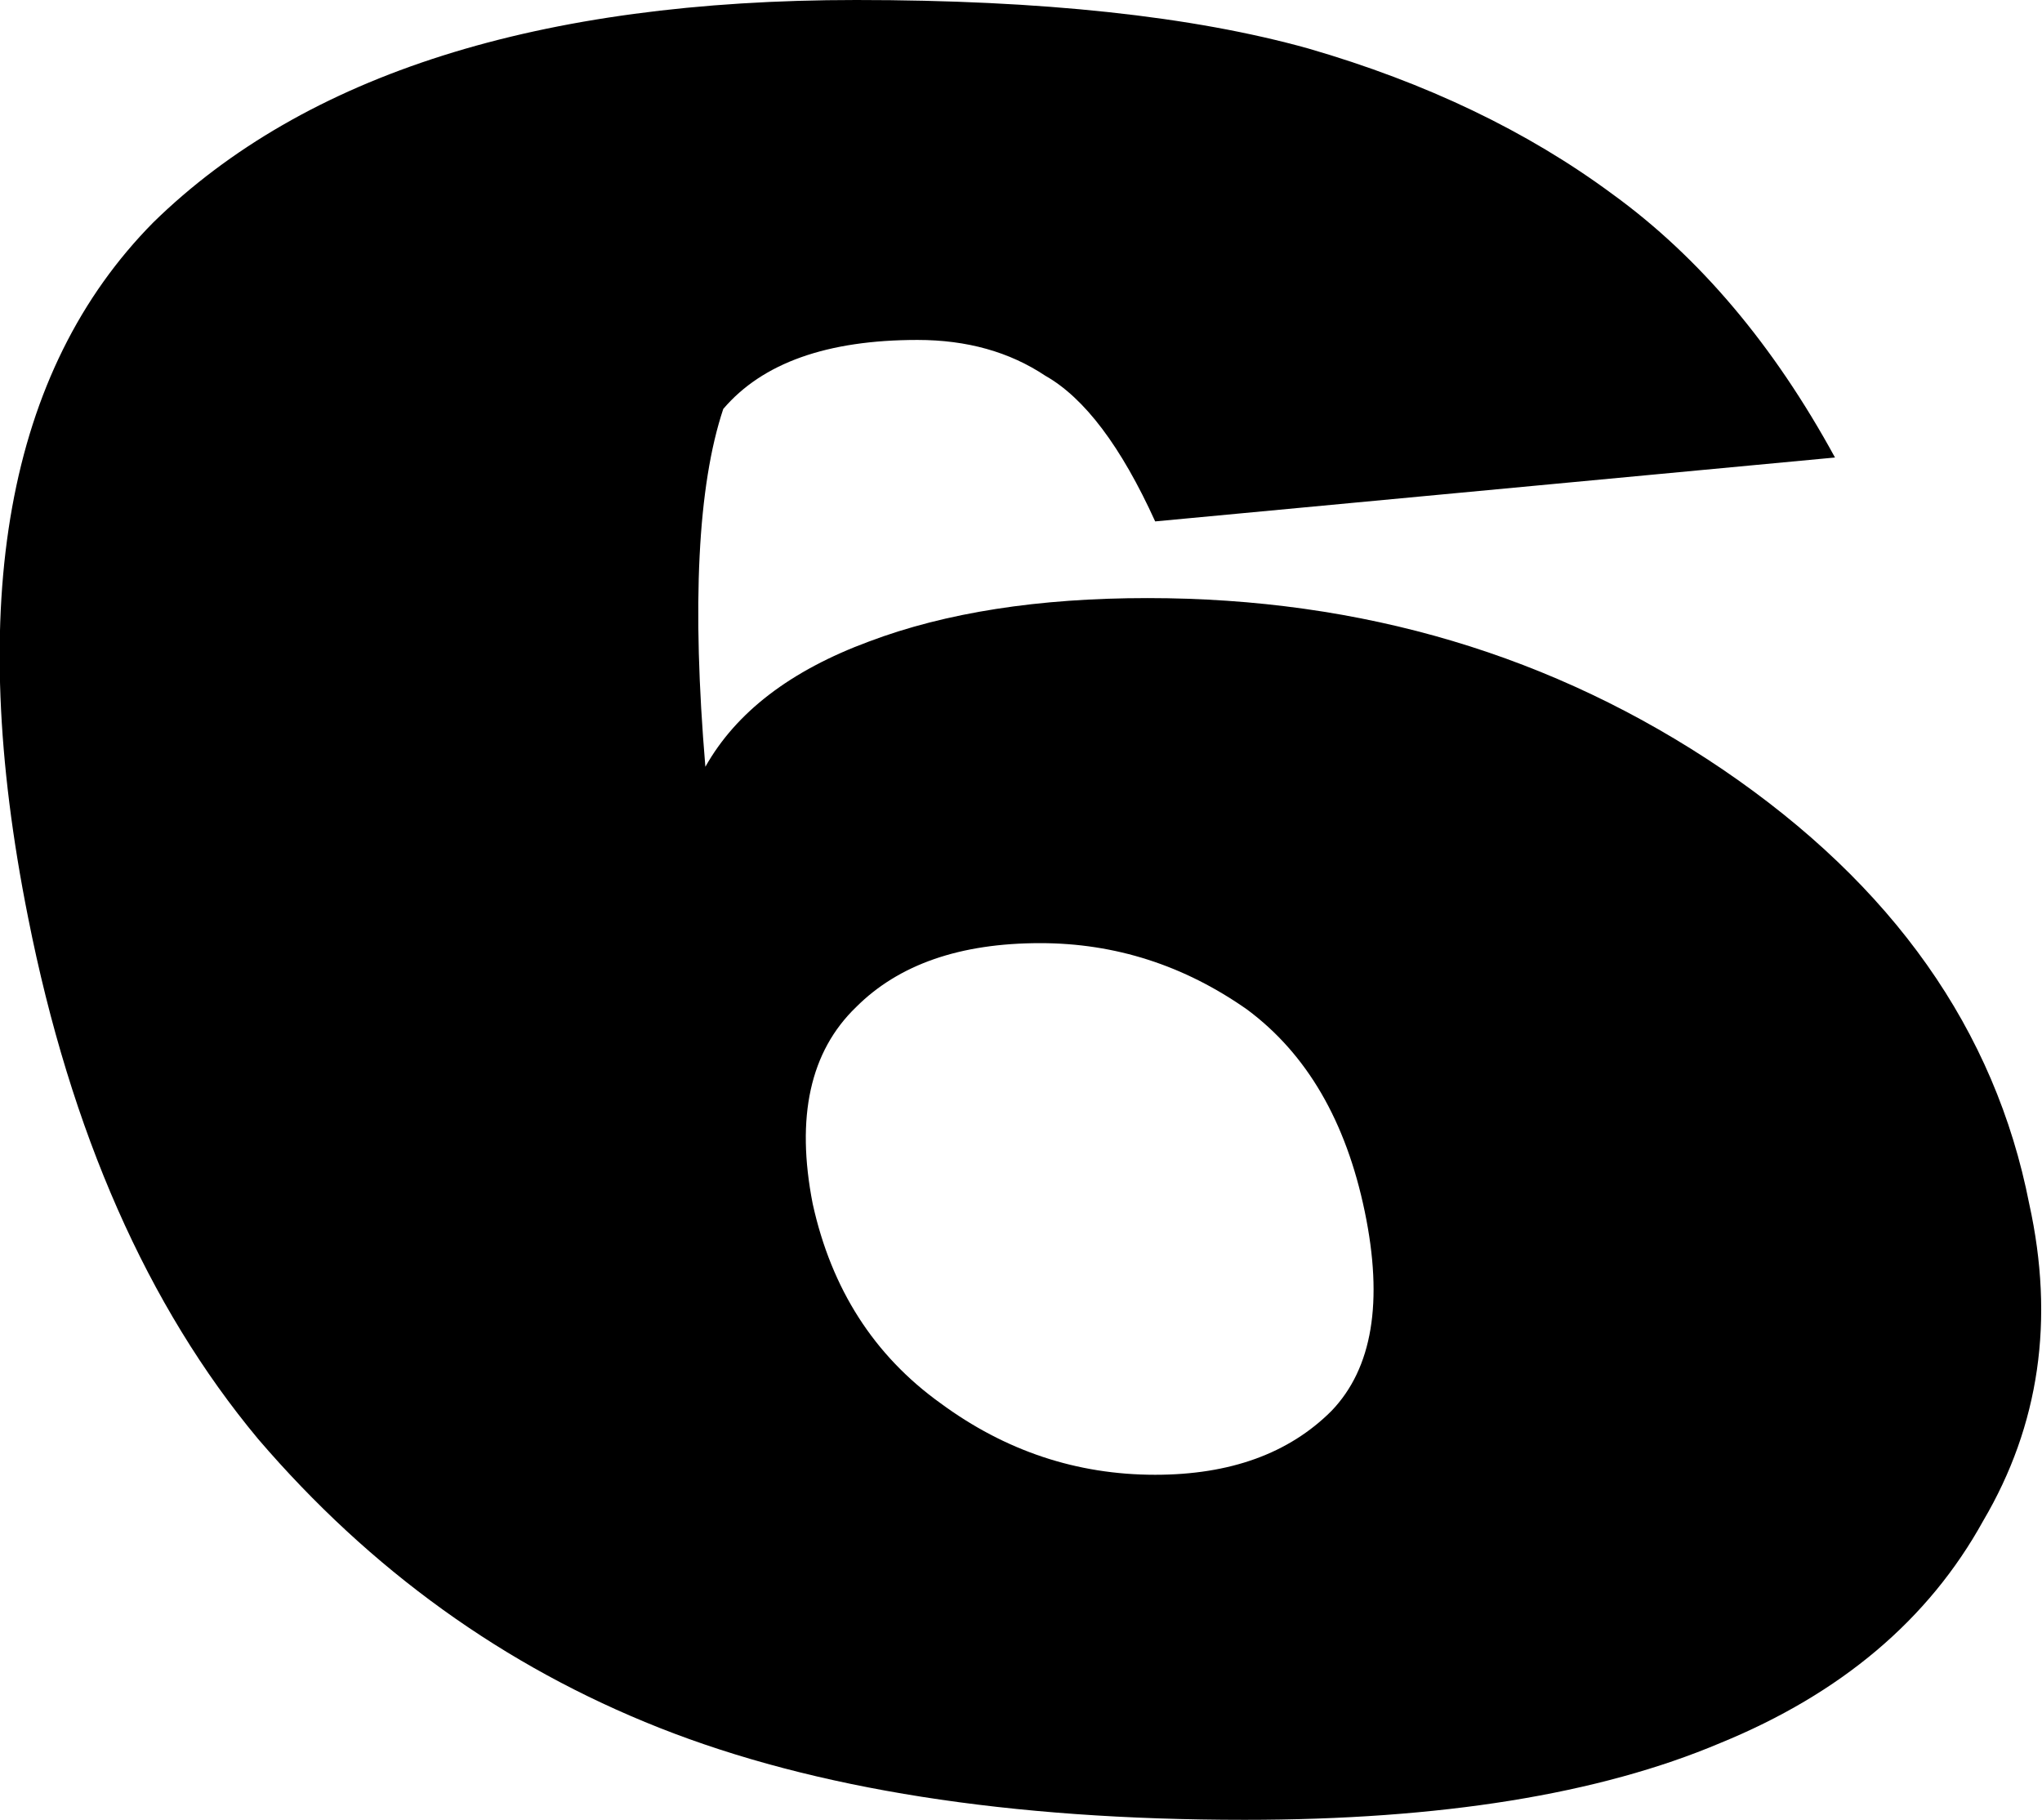 <?xml version="1.0" encoding="UTF-8" standalone="no"?>
<svg xmlns:xlink="http://www.w3.org/1999/xlink" height="35.6px" width="39.95px" xmlns="http://www.w3.org/2000/svg">
  <g transform="matrix(1.0, 0.0, 0.0, 1.0, -221.8, -152.8)">
    <path d="M238.55 172.5 Q237.2 173.8 237.7 176.35 238.25 178.85 240.2 180.25 242.1 181.65 244.4 181.65 246.6 181.65 247.85 180.4 249.05 179.15 248.5 176.5 247.95 173.85 246.2 172.55 244.35 171.25 242.15 171.25 239.8 171.25 238.55 172.5 M235.95 160.8 Q235.2 163.05 235.6 167.8 236.5 166.2 238.8 165.35 241.05 164.5 244.25 164.5 250.55 164.5 255.5 167.85 260.5 171.25 261.5 176.35 262.25 179.75 260.6 182.55 259.0 185.45 255.45 186.9 251.9 188.4 246.15 188.4 239.25 188.4 234.7 186.6 230.15 184.8 226.85 180.95 223.6 177.05 222.35 170.75 220.5 161.5 224.8 157.15 229.25 152.8 238.55 152.8 244.0 152.8 247.4 153.75 250.85 154.75 253.35 156.6 255.9 158.45 257.7 161.75 L244.4 163.0 Q243.4 160.8 242.25 160.15 241.2 159.45 239.75 159.45 237.1 159.45 235.95 160.8" fill="#000000" fill-rule="evenodd" stroke="none"/>
  </g>
</svg>
